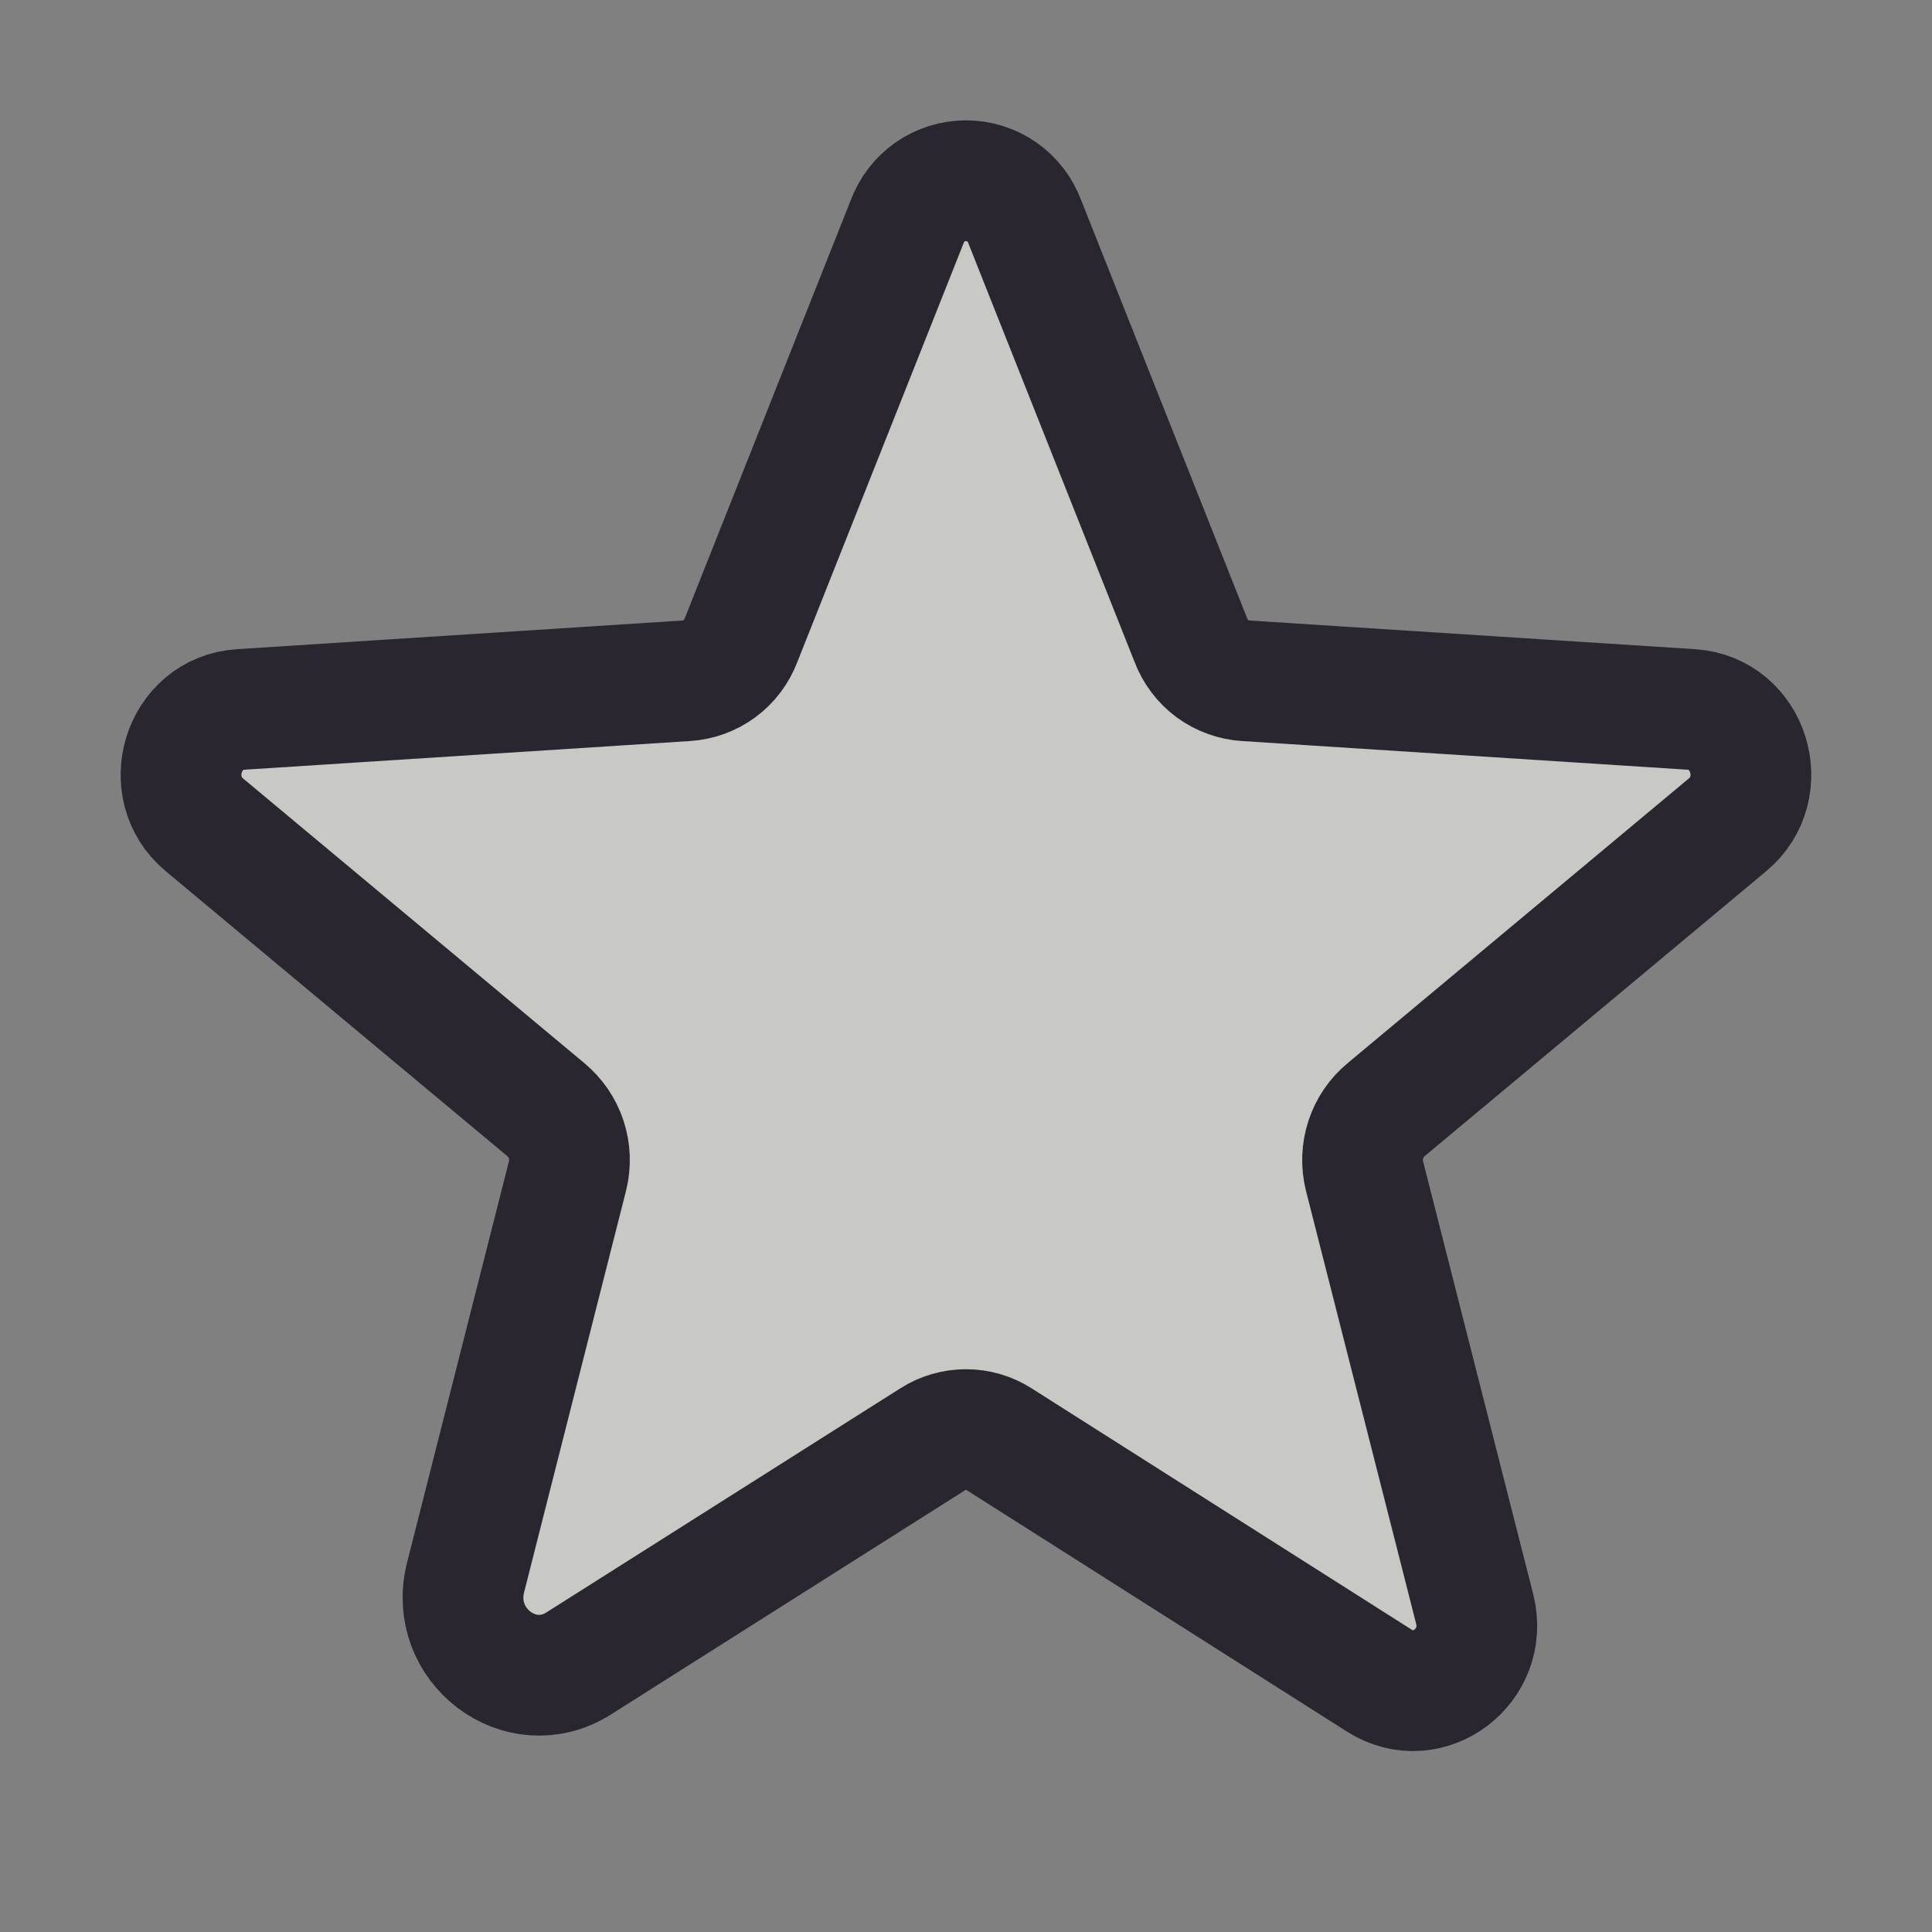 <svg width="24" height="24" viewBox="0 0 24 24" fill="none" xmlns="http://www.w3.org/2000/svg">
<rect x="0" y="0" width="24" height="24" fill="#808080" stroke="none"/>
<path d="M12.412 17.879L17.137 20.879C17.747 21.263 18.497 20.691 18.319 19.988L16.95 14.607C16.913 14.458 16.919 14.301 16.967 14.155C17.015 14.009 17.103 13.88 17.222 13.782L21.459 10.247C22.012 9.788 21.731 8.86 21.009 8.813L15.478 8.457C15.327 8.448 15.182 8.395 15.06 8.306C14.939 8.216 14.846 8.092 14.793 7.951L12.731 2.757C12.676 2.607 12.577 2.477 12.446 2.385C12.315 2.294 12.159 2.245 12 2.245C11.84 2.245 11.684 2.294 11.553 2.385C11.423 2.477 11.323 2.607 11.268 2.757L9.206 7.951C9.153 8.092 9.061 8.216 8.939 8.306C8.818 8.395 8.673 8.448 8.522 8.457L2.99 8.813C2.268 8.86 1.987 9.788 2.54 10.247L6.778 13.782C6.896 13.88 6.985 14.009 7.033 14.155C7.081 14.301 7.087 14.458 7.05 14.607L5.784 19.594C5.569 20.438 6.468 21.122 7.19 20.663L11.587 17.879C11.71 17.8 11.854 17.759 12 17.759C12.146 17.759 12.289 17.8 12.412 17.879V17.879Z" fill="#F1F0EB" fill-opacity="0.64"/>
<path d="M12.412 17.879L17.137 20.879C17.747 21.263 18.497 20.691 18.319 19.988L16.95 14.607C16.913 14.458 16.919 14.301 16.967 14.155C17.015 14.009 17.103 13.88 17.222 13.782L21.459 10.247C22.012 9.788 21.731 8.86 21.009 8.813L15.478 8.457C15.327 8.448 15.182 8.395 15.06 8.306C14.939 8.216 14.846 8.092 14.793 7.951L12.731 2.757C12.676 2.607 12.577 2.477 12.446 2.385C12.315 2.294 12.159 2.245 12 2.245C11.84 2.245 11.684 2.294 11.553 2.385C11.423 2.477 11.323 2.607 11.268 2.757L9.206 7.951C9.153 8.092 9.061 8.216 8.939 8.306C8.818 8.395 8.673 8.448 8.522 8.457L2.99 8.813C2.268 8.86 1.987 9.788 2.54 10.247L6.778 13.782C6.896 13.88 6.985 14.009 7.033 14.155C7.081 14.301 7.087 14.458 7.05 14.607L5.784 19.594C5.569 20.438 6.468 21.122 7.19 20.663L11.587 17.879C11.71 17.8 11.854 17.759 12 17.759C12.146 17.759 12.289 17.8 12.412 17.879V17.879Z" stroke="#2A2630" stroke-width="1.5" stroke-linecap="round" stroke-linejoin="round"/>
</svg>
